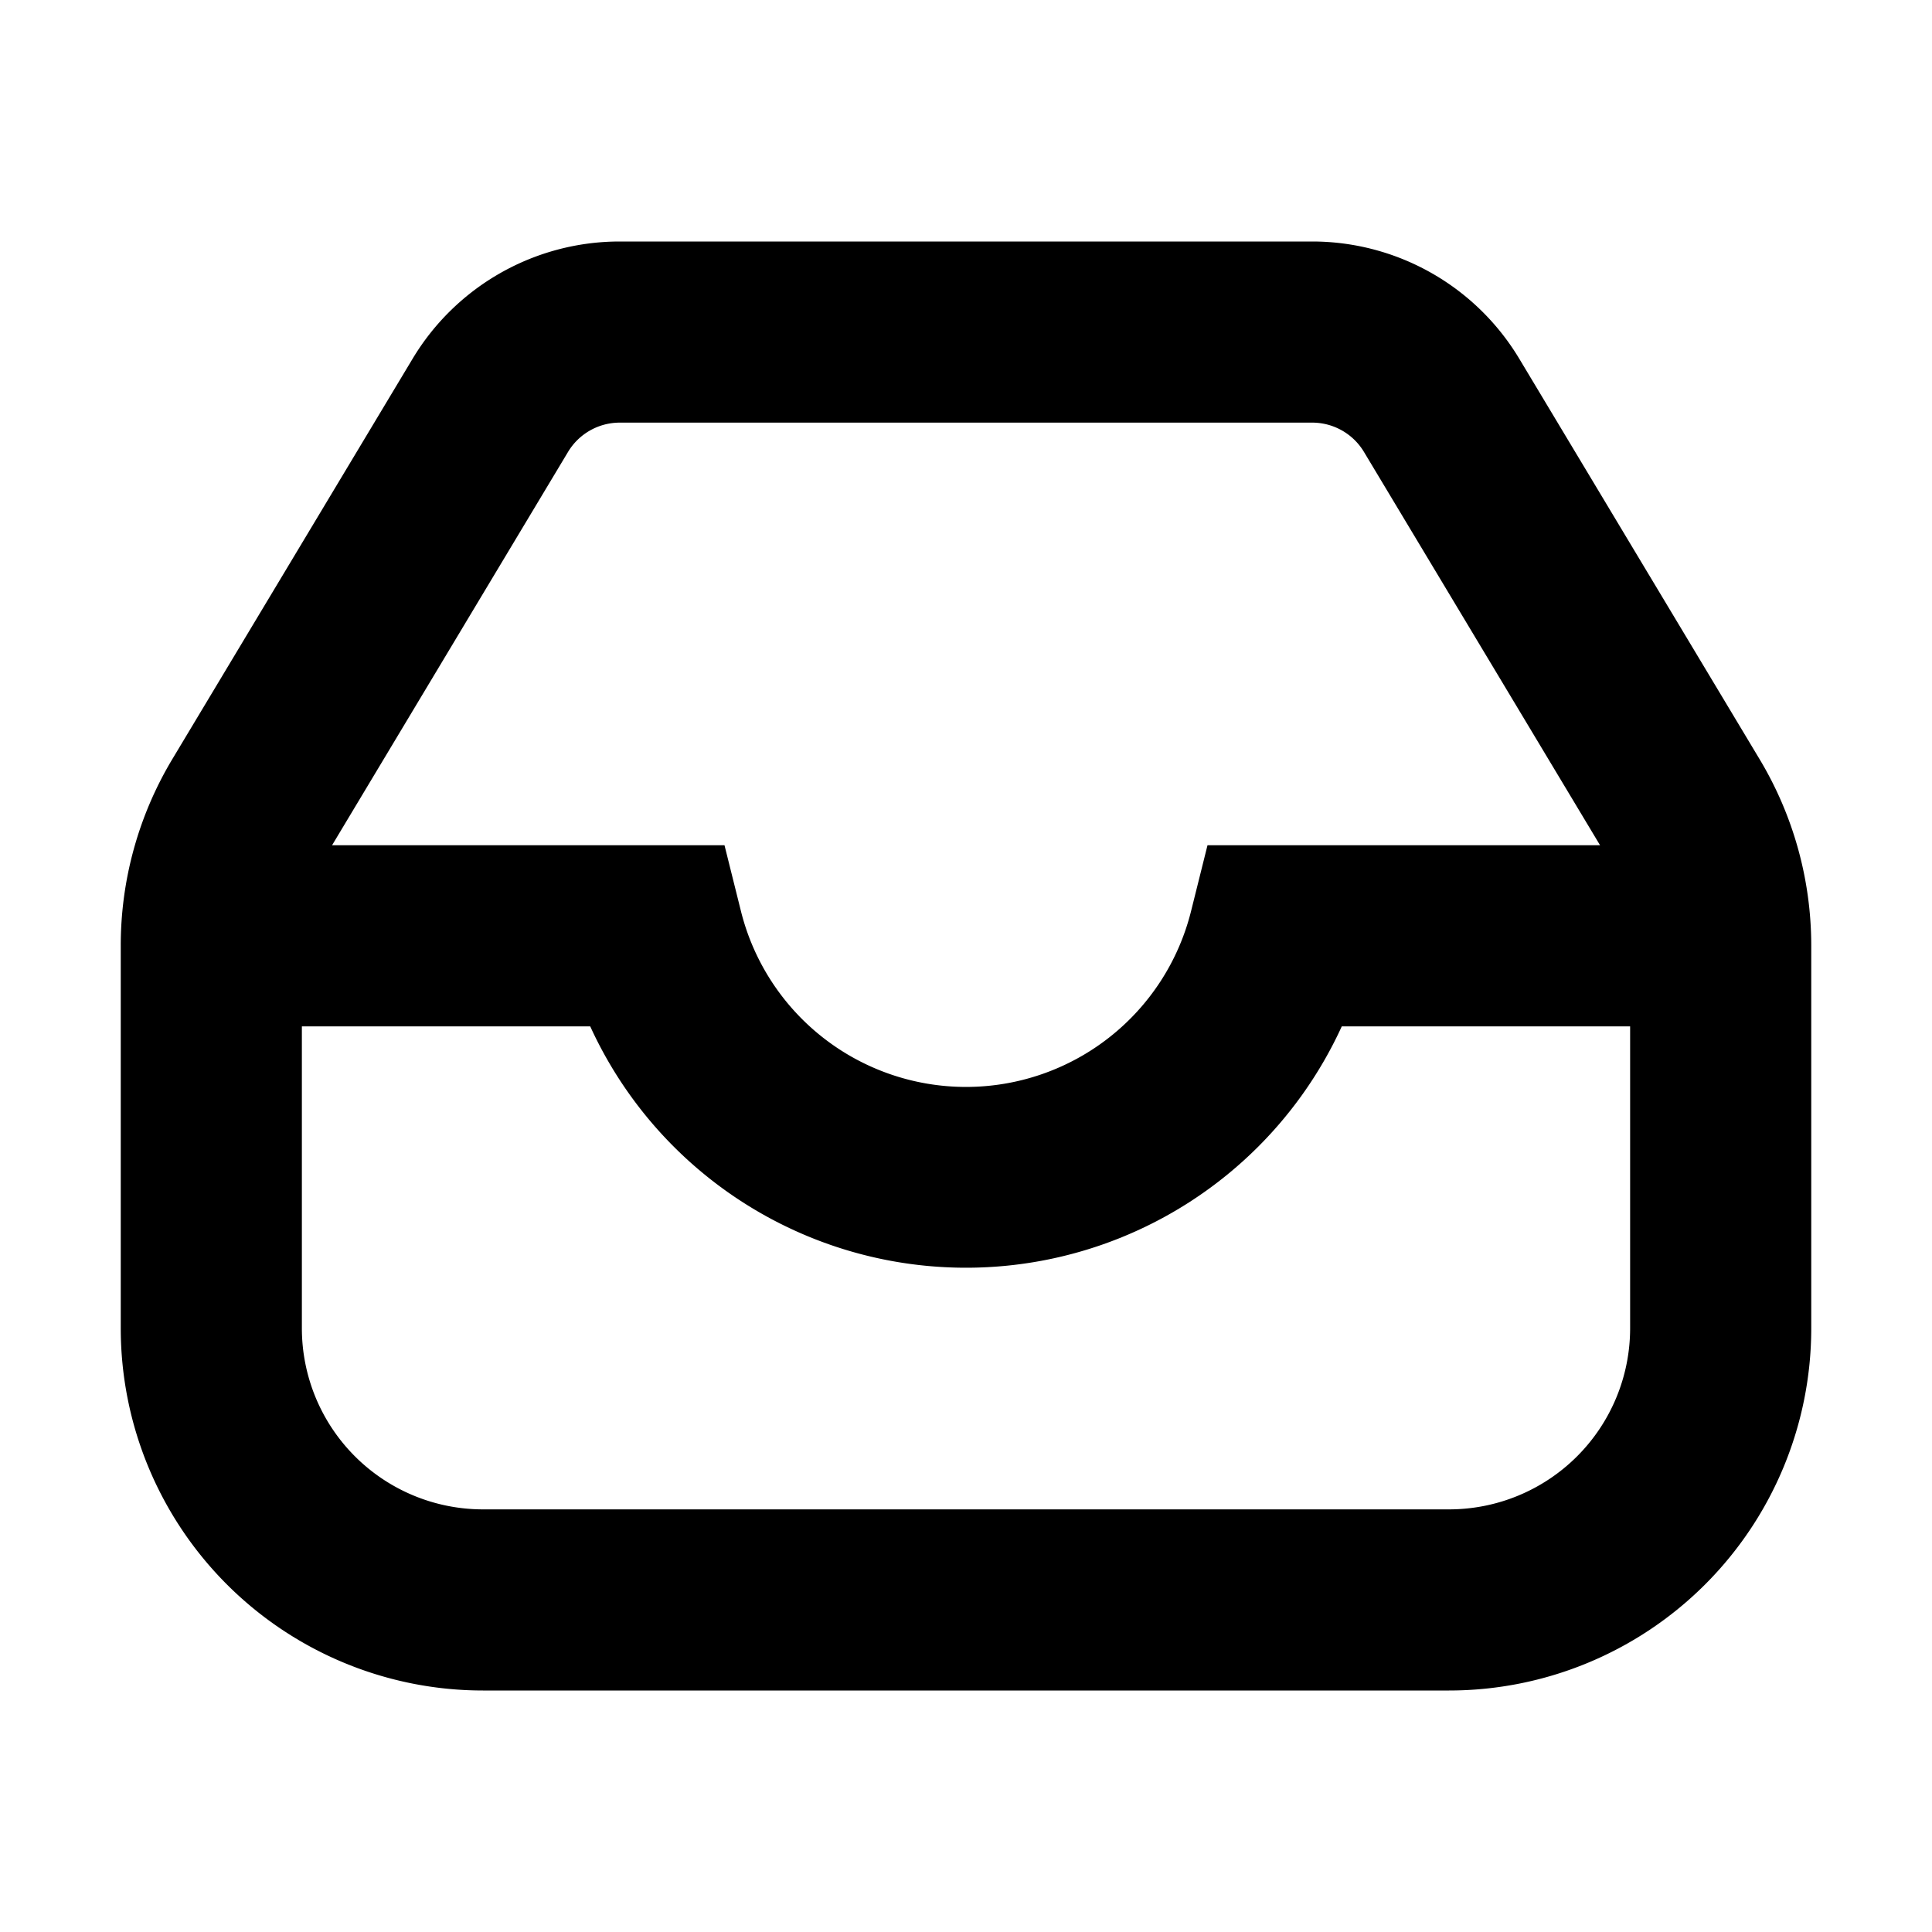 <svg xmlns="http://www.w3.org/2000/svg" width="16" height="16" fill="none" viewBox="0 0 16 16">
    <path fill="currentColor" fill-rule="evenodd" d="M13.5 8.5h-2.388a3.422 3.422 0 0 1-6.224 0H2.5V11A1.5 1.5 0 0 0 4 12.5h8a1.5 1.5 0 0 0 1.5-1.5V8.5Zm-2.204-4.757L13.251 7H10l-.136.545a1.921 1.921 0 0 1-3.728 0L6 7H2.75l1.954-3.257a.5.5 0 0 1 .428-.243h5.736a.5.5 0 0 1 .428.243ZM15 8.5v-.67a3 3 0 0 0-.428-1.543l-1.99-3.316A2 2 0 0 0 10.869 2H5.132a2 2 0 0 0-1.715.971l-1.99 3.316A3 3 0 0 0 1 7.831V11a3 3 0 0 0 3 3h8a3 3 0 0 0 3-3V8.5Z" clip-rule="evenodd"/>
</svg>
